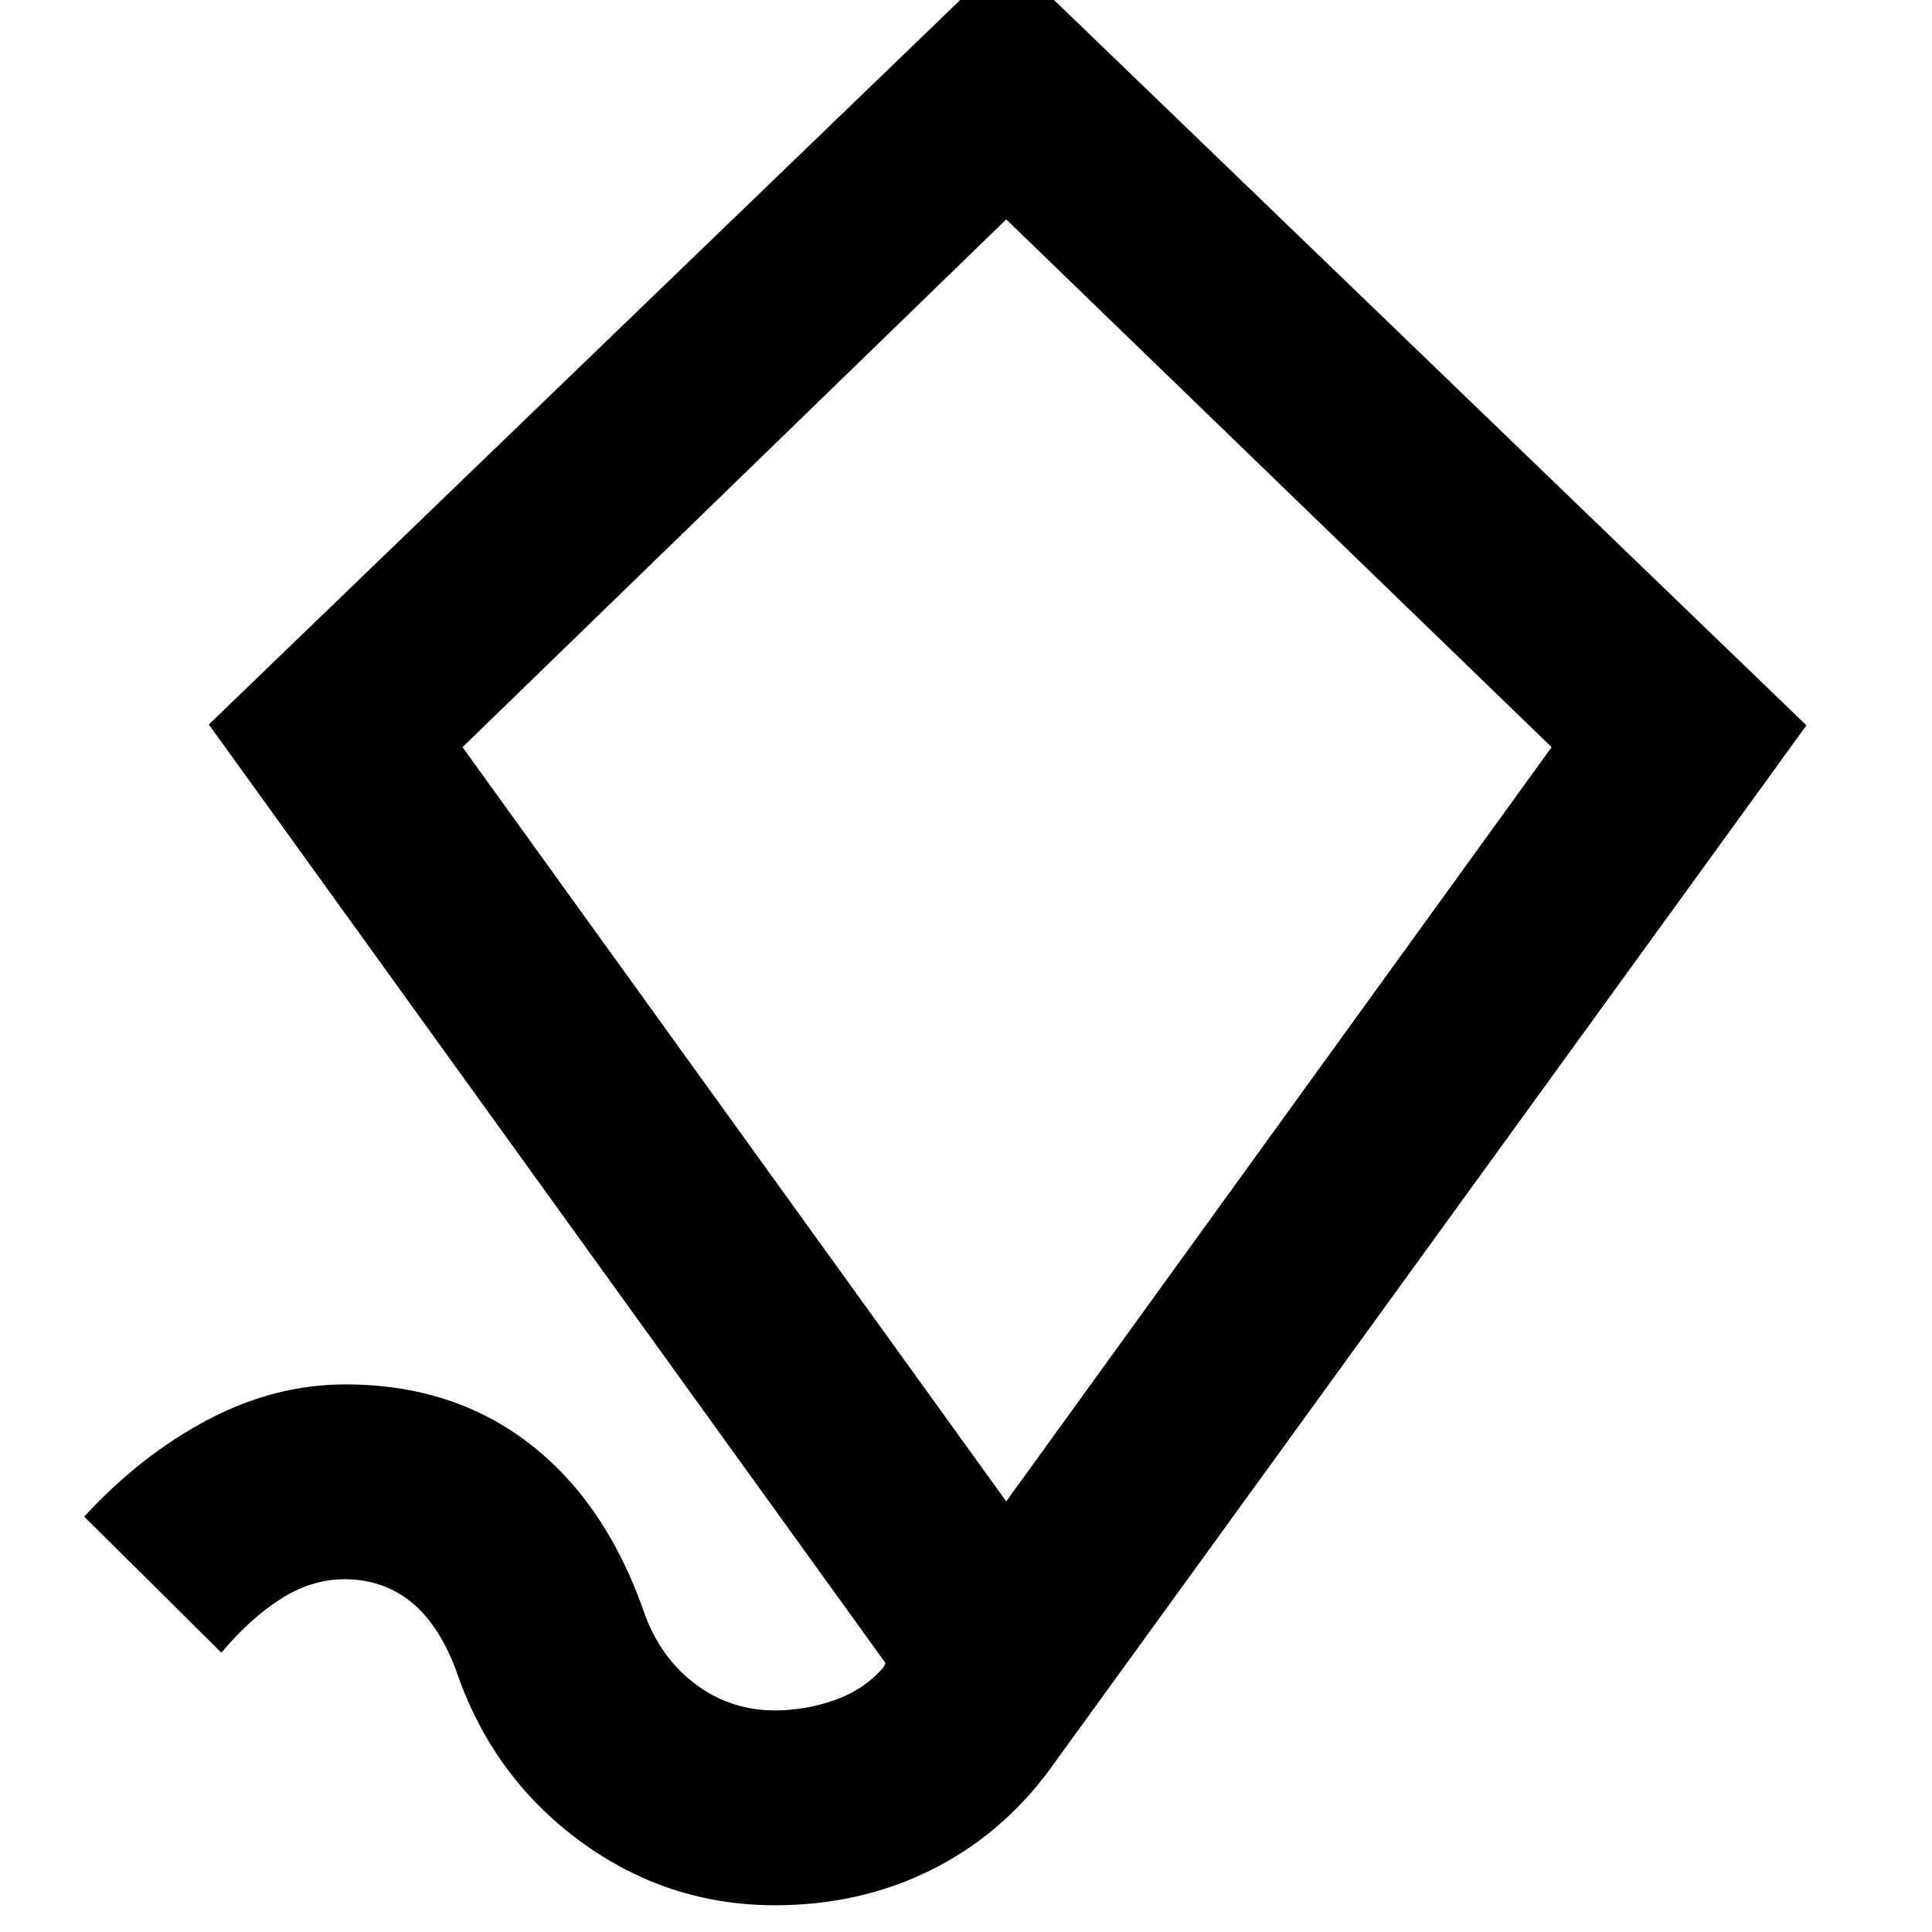 <svg xmlns="http://www.w3.org/2000/svg" height="40" viewBox="0 -960 960 960" width="40"><path d="M385.03-13.29q-53.74 0-97.27-32.22-43.53-32.23-61.28-84.93-8.71-22.85-22.57-33.85-13.87-11-32.78-11-16.1 0-31.38 9.63-15.29 9.63-29.75 26.88l-68.16-67.64q28.29-30.67 61.53-48.17 33.24-17.51 68.33-17.51 53.5 0 91.75 29.72 38.25 29.71 57.23 85.32 8.33 21.83 25.55 34.39 17.21 12.57 38.8 12.57 14.85 0 29.48-5.06 14.62-5.06 24.3-16.17l1.23-2.24-336.27-466.44 396.66-382.47 397.18 382.9L520.72-79.54q-23.98 31.99-58.86 49.12-34.89 17.13-76.83 17.13ZM500-213.97l270.99-374.77L500-850.99 229.83-588.74 500-213.97Zm-.23-318.32Z"/></svg>